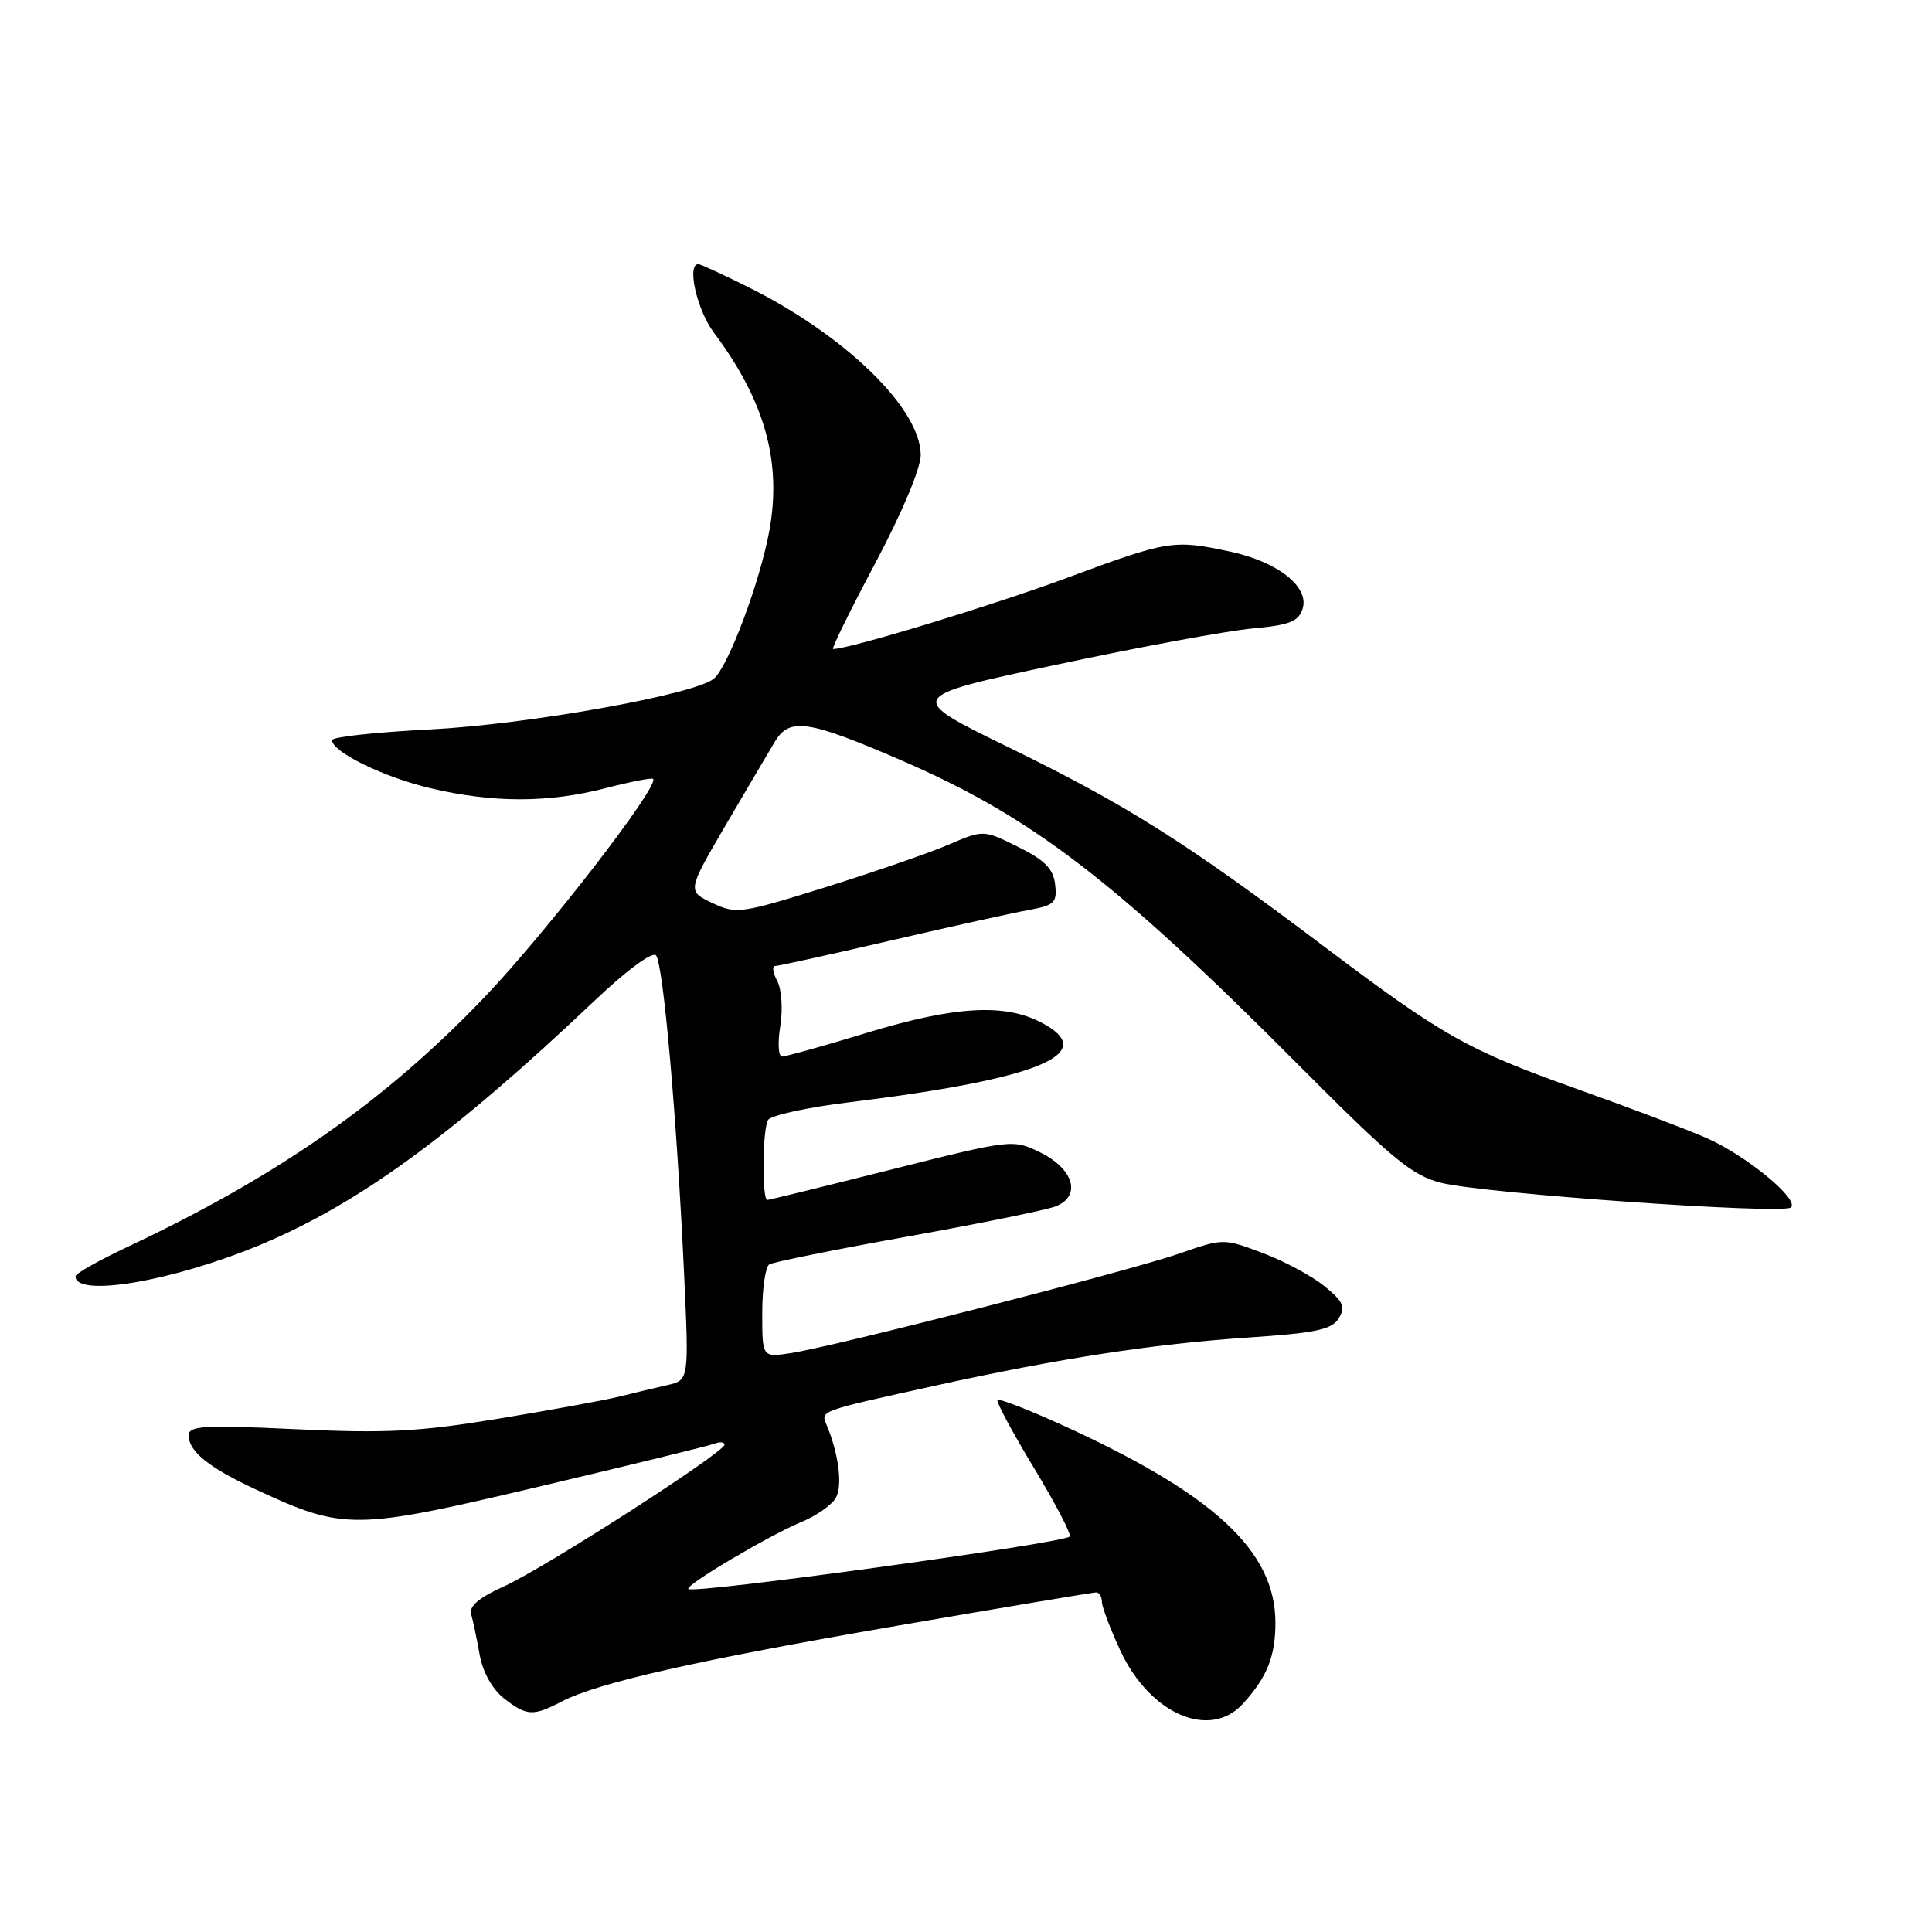<?xml version="1.0" encoding="UTF-8" standalone="no"?>
<!DOCTYPE svg PUBLIC "-//W3C//DTD SVG 1.1//EN" "http://www.w3.org/Graphics/SVG/1.1/DTD/svg11.dtd" >
<svg xmlns="http://www.w3.org/2000/svg" xmlns:xlink="http://www.w3.org/1999/xlink" version="1.1" viewBox="0 0 256 256">
 <g >
 <path fill="currentColor"
d=" M 164.70 225.75 C 167.89 222.25 169.00 219.48 169.00 215.02 C 169.00 205.49 160.82 197.93 140.53 188.73 C 136.14 186.74 132.38 185.29 132.17 185.50 C 131.96 185.70 134.13 189.76 137.00 194.50 C 139.87 199.24 142.00 203.34 141.74 203.60 C 140.83 204.50 91.90 211.24 91.21 210.55 C 90.73 210.06 101.88 203.46 106.15 201.69 C 108.15 200.87 110.23 199.41 110.76 198.46 C 111.66 196.85 111.14 192.69 109.54 188.84 C 108.74 186.90 108.39 187.03 124.00 183.59 C 140.36 179.99 152.86 178.07 165.39 177.23 C 174.36 176.63 176.49 176.18 177.39 174.68 C 178.31 173.17 177.99 172.45 175.50 170.43 C 173.85 169.08 170.16 167.10 167.31 166.03 C 162.13 164.08 162.09 164.08 156.31 166.09 C 149.77 168.37 110.52 178.43 104.75 179.30 C 101.00 179.87 101.00 179.87 101.00 174.00 C 101.00 170.76 101.42 167.86 101.93 167.54 C 102.44 167.23 110.66 165.57 120.18 163.86 C 129.71 162.15 138.54 160.35 139.82 159.87 C 143.33 158.55 142.33 154.91 137.85 152.71 C 134.21 150.94 134.13 150.94 118.14 154.96 C 109.31 157.18 101.90 159.00 101.68 159.00 C 100.94 159.00 101.03 149.54 101.78 148.39 C 102.18 147.78 107.00 146.73 112.50 146.06 C 137.85 142.95 145.90 139.58 137.90 135.45 C 133.04 132.94 126.48 133.33 115.00 136.81 C 109.23 138.57 104.11 140.00 103.62 140.00 C 103.14 140.00 103.03 138.18 103.39 135.97 C 103.75 133.71 103.57 131.06 102.98 129.97 C 102.40 128.88 102.28 128.00 102.71 128.00 C 103.15 127.99 110.03 126.48 118.00 124.63 C 125.97 122.78 134.21 120.96 136.31 120.58 C 139.72 119.96 140.09 119.60 139.81 117.19 C 139.57 115.12 138.44 113.97 134.91 112.22 C 130.31 109.94 130.31 109.94 125.65 111.94 C 123.08 113.04 115.74 115.57 109.33 117.58 C 98.13 121.07 97.54 121.15 94.36 119.64 C 91.06 118.06 91.06 118.06 96.19 109.28 C 99.02 104.45 101.94 99.49 102.69 98.25 C 104.63 95.04 107.09 95.41 119.50 100.78 C 136.73 108.24 147.81 116.74 172.00 141.05 C 184.53 153.64 187.11 155.77 191.00 156.74 C 196.70 158.16 236.23 160.94 237.30 160.00 C 238.49 158.95 231.38 153.10 226.10 150.78 C 223.57 149.67 215.94 146.78 209.14 144.36 C 194.36 139.09 191.29 137.36 175.04 125.11 C 157.02 111.54 149.26 106.65 133.72 99.06 C 119.95 92.34 119.95 92.34 140.01 88.07 C 151.04 85.72 162.74 83.56 166.01 83.27 C 170.86 82.83 172.07 82.35 172.60 80.67 C 173.53 77.76 169.33 74.45 163.00 73.09 C 155.49 71.48 154.80 71.59 141.38 76.57 C 131.43 80.25 112.54 86.00 110.39 86.00 C 110.13 86.00 112.64 80.90 115.96 74.66 C 119.49 68.02 122.00 62.06 122.00 60.31 C 122.00 54.18 112.11 44.53 99.28 38.11 C 95.86 36.40 92.82 35.00 92.53 35.00 C 90.97 35.00 92.35 41.08 94.58 44.06 C 101.34 53.09 103.60 61.16 101.95 70.28 C 100.72 77.07 96.49 88.35 94.59 89.93 C 92.04 92.04 69.94 95.99 57.05 96.65 C 49.87 97.01 44.00 97.65 44.00 98.07 C 44.00 99.64 50.85 102.99 57.07 104.45 C 65.32 106.40 72.68 106.40 80.22 104.44 C 83.52 103.59 86.37 103.03 86.54 103.21 C 87.43 104.10 72.34 123.62 64.14 132.19 C 50.97 145.95 36.78 155.87 16.75 165.29 C 13.04 167.04 10.00 168.76 10.00 169.12 C 10.00 171.96 22.87 169.78 34.43 164.97 C 47.54 159.51 59.96 150.44 78.79 132.59 C 83.00 128.59 86.43 126.06 86.92 126.59 C 87.88 127.63 89.67 147.89 90.64 168.69 C 91.30 182.89 91.30 182.89 88.40 183.54 C 86.81 183.90 83.92 184.59 82.00 185.07 C 80.08 185.54 72.88 186.86 66.00 187.99 C 55.55 189.71 51.16 189.94 39.25 189.38 C 26.99 188.80 25.00 188.92 25.00 190.20 C 25.00 192.33 27.70 194.49 34.00 197.41 C 45.60 202.79 46.97 202.77 71.44 196.98 C 83.50 194.13 93.97 191.57 94.69 191.29 C 95.41 191.01 96.00 191.08 96.00 191.43 C 96.00 192.45 72.17 207.76 66.82 210.18 C 63.43 211.71 62.12 212.83 62.44 213.93 C 62.69 214.79 63.19 217.20 63.56 219.27 C 63.96 221.54 65.23 223.82 66.75 225.02 C 69.77 227.39 70.63 227.44 74.39 225.48 C 79.23 222.96 92.25 220.01 119.00 215.40 C 133.03 212.98 144.84 211.00 145.25 211.00 C 145.66 211.00 146.00 211.56 146.01 212.25 C 146.02 212.94 147.12 215.85 148.46 218.73 C 152.37 227.13 160.31 230.57 164.70 225.75 Z "/>
</g>
</svg>